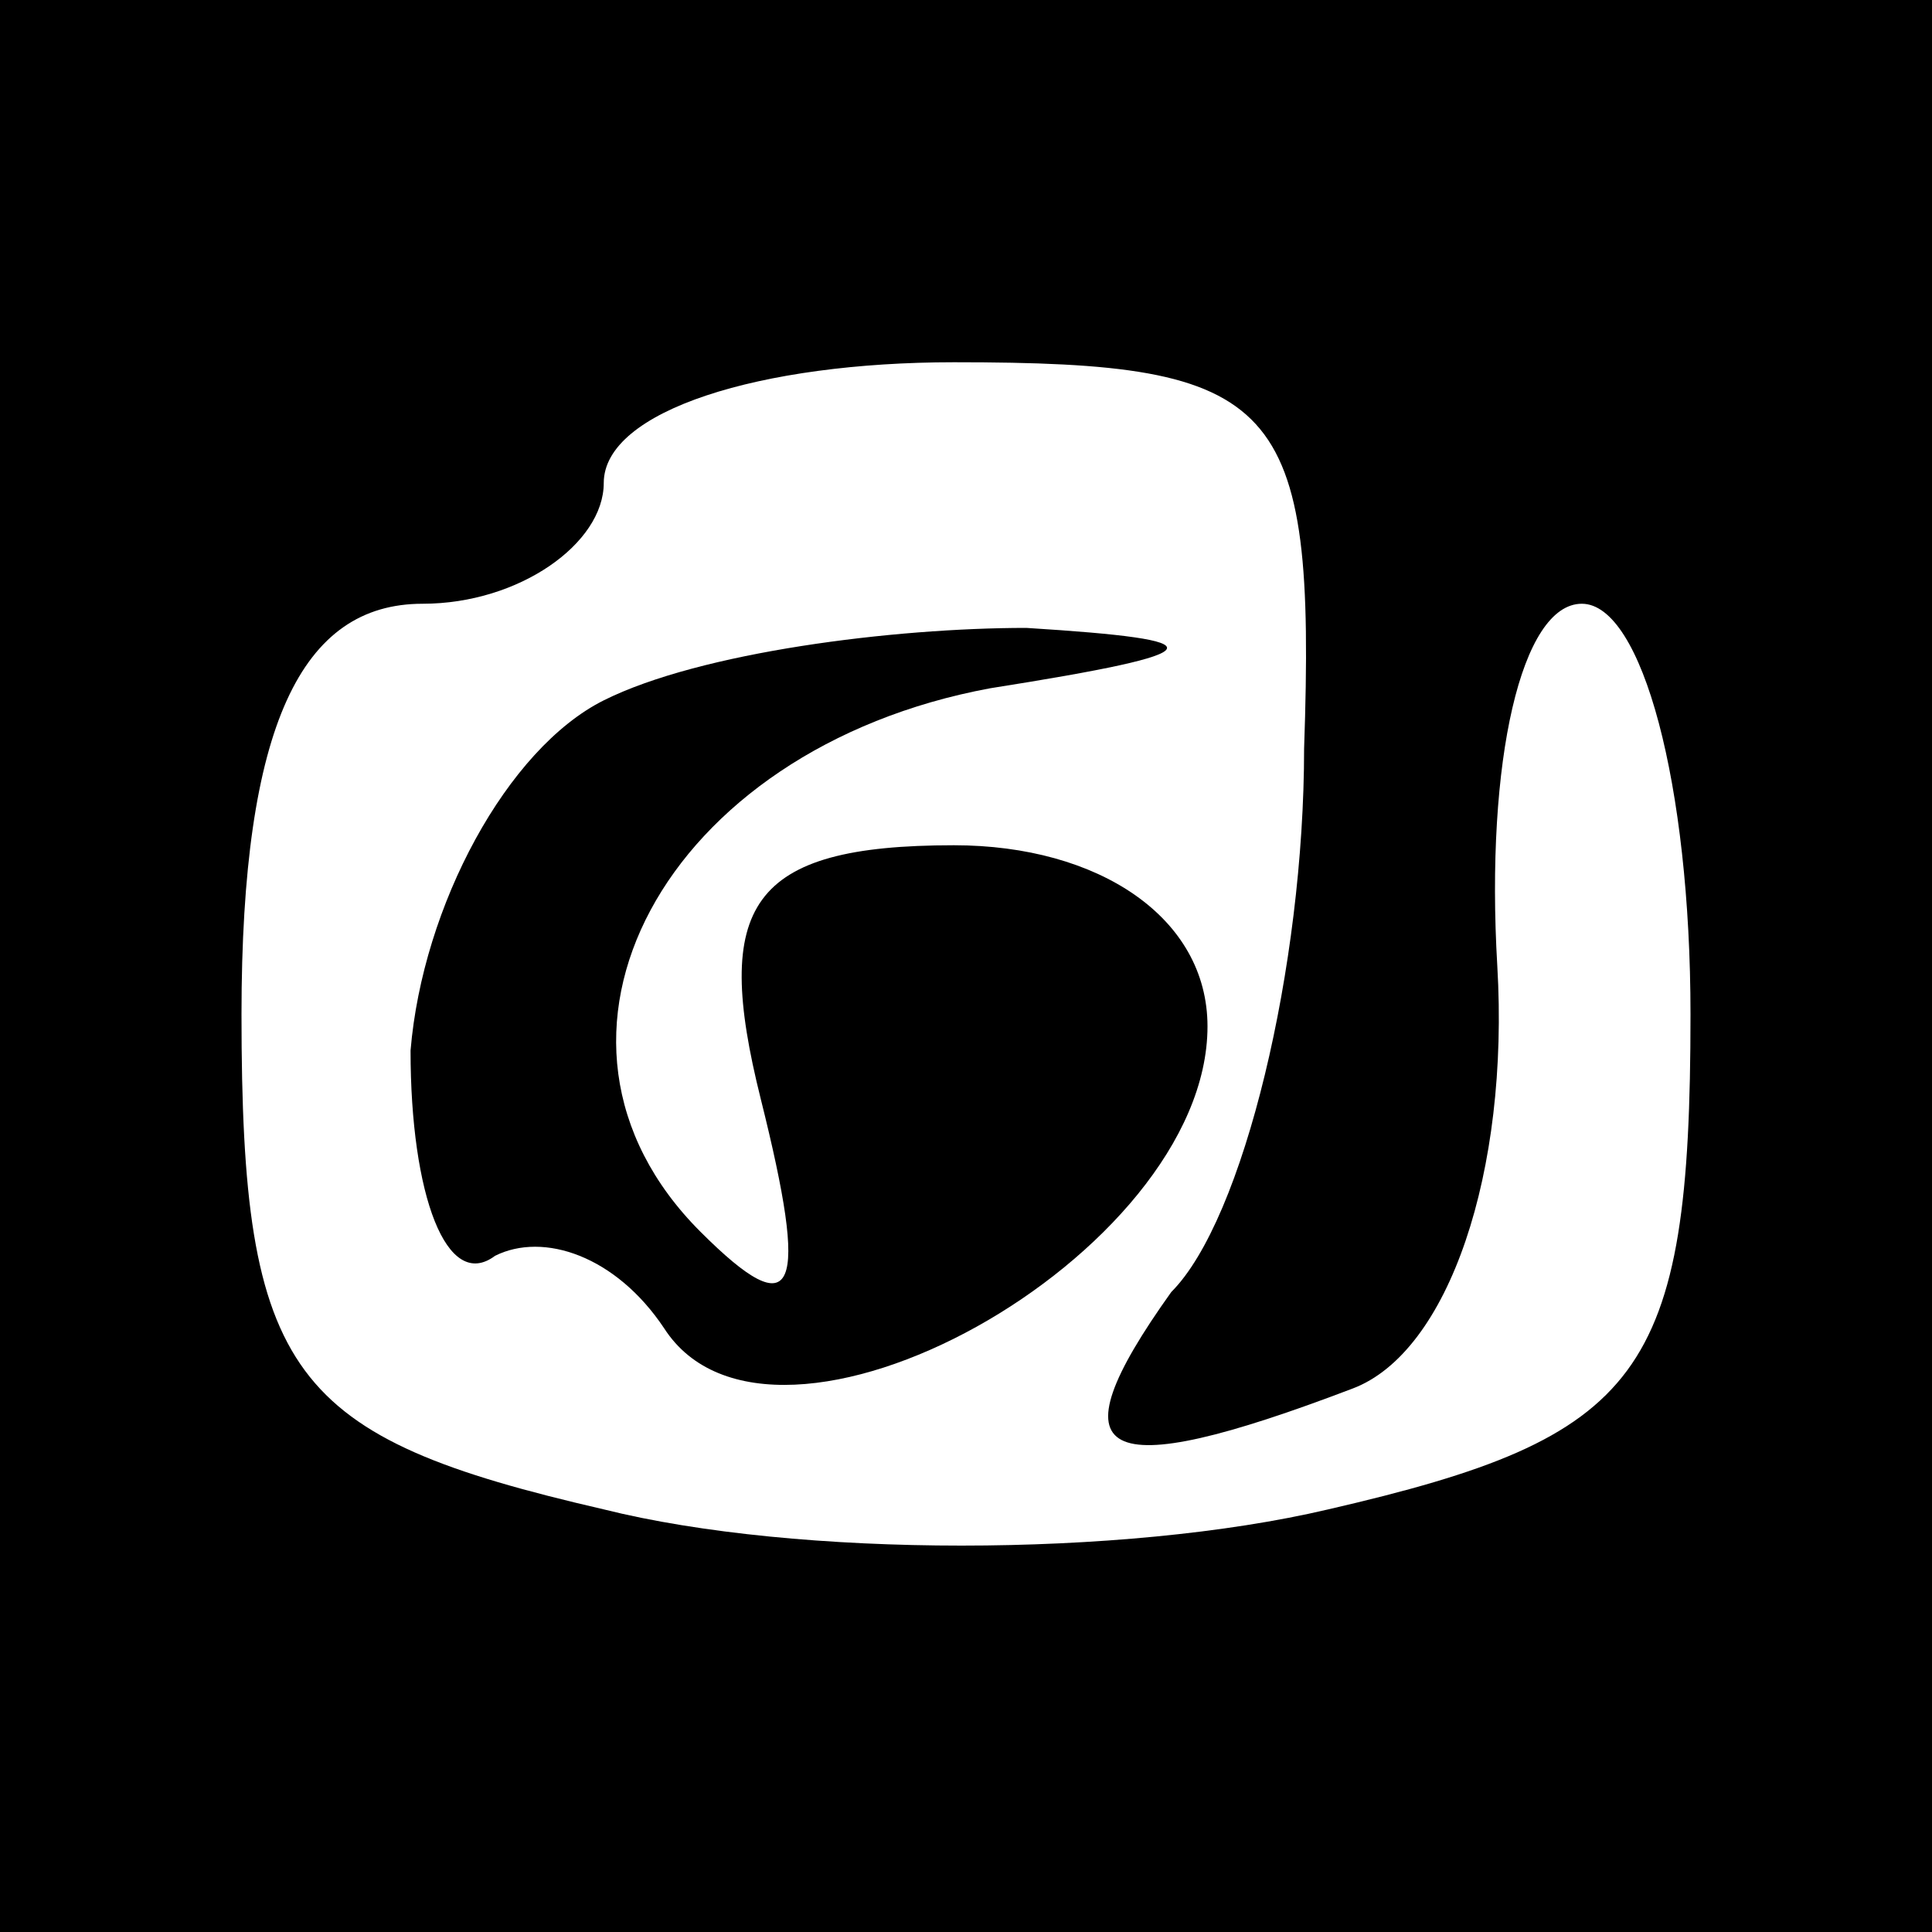 <?xml version="1.0" standalone="no"?>
<!DOCTYPE svg PUBLIC "-//W3C//DTD SVG 20010904//EN"
 "http://www.w3.org/TR/2001/REC-SVG-20010904/DTD/svg10.dtd">
<svg version="1.0" xmlns="http://www.w3.org/2000/svg"
 width="16pt" height="16pt" viewBox="0 0 16 16"
 preserveAspectRatio="xMidYMid meet">

<g transform="translate(0,16) scale(0.1,-0.1)"
fill="#000000" stroke="none">
<path d="M0 80 l0 -80 80 0 80 0 0 80 0 80 -80 0 -80 0 0 -80z m108 18 c0 -18
-5 -39 -11 -45 -10 -14 -6 -16 15 -8 8 3 13 18 12 35 -1 17 2 30 7 30 5 0 9
-15 9 -34 0 -30 -4 -35 -30 -41 -17 -4 -44 -4 -60 0 -26 6 -30 11 -30 41 0 24
5 34 15 34 8 0 15 5 15 10 0 6 13 10 29 10 27 0 30 -3 29 -32z"/>
<path d="M50 102 c-8 -4 -15 -17 -16 -29 0 -12 3 -20 7 -17 4 2 10 0 14 -6 9
-14 45 6 45 25 0 9 -9 15 -21 15 -17 0 -20 -5 -16 -21 4 -16 3 -19 -5 -11 -16
16 -3 40 24 45 19 3 19 4 3 5 -11 0 -27 -2 -35 -6z"/>
</g>
</svg>
